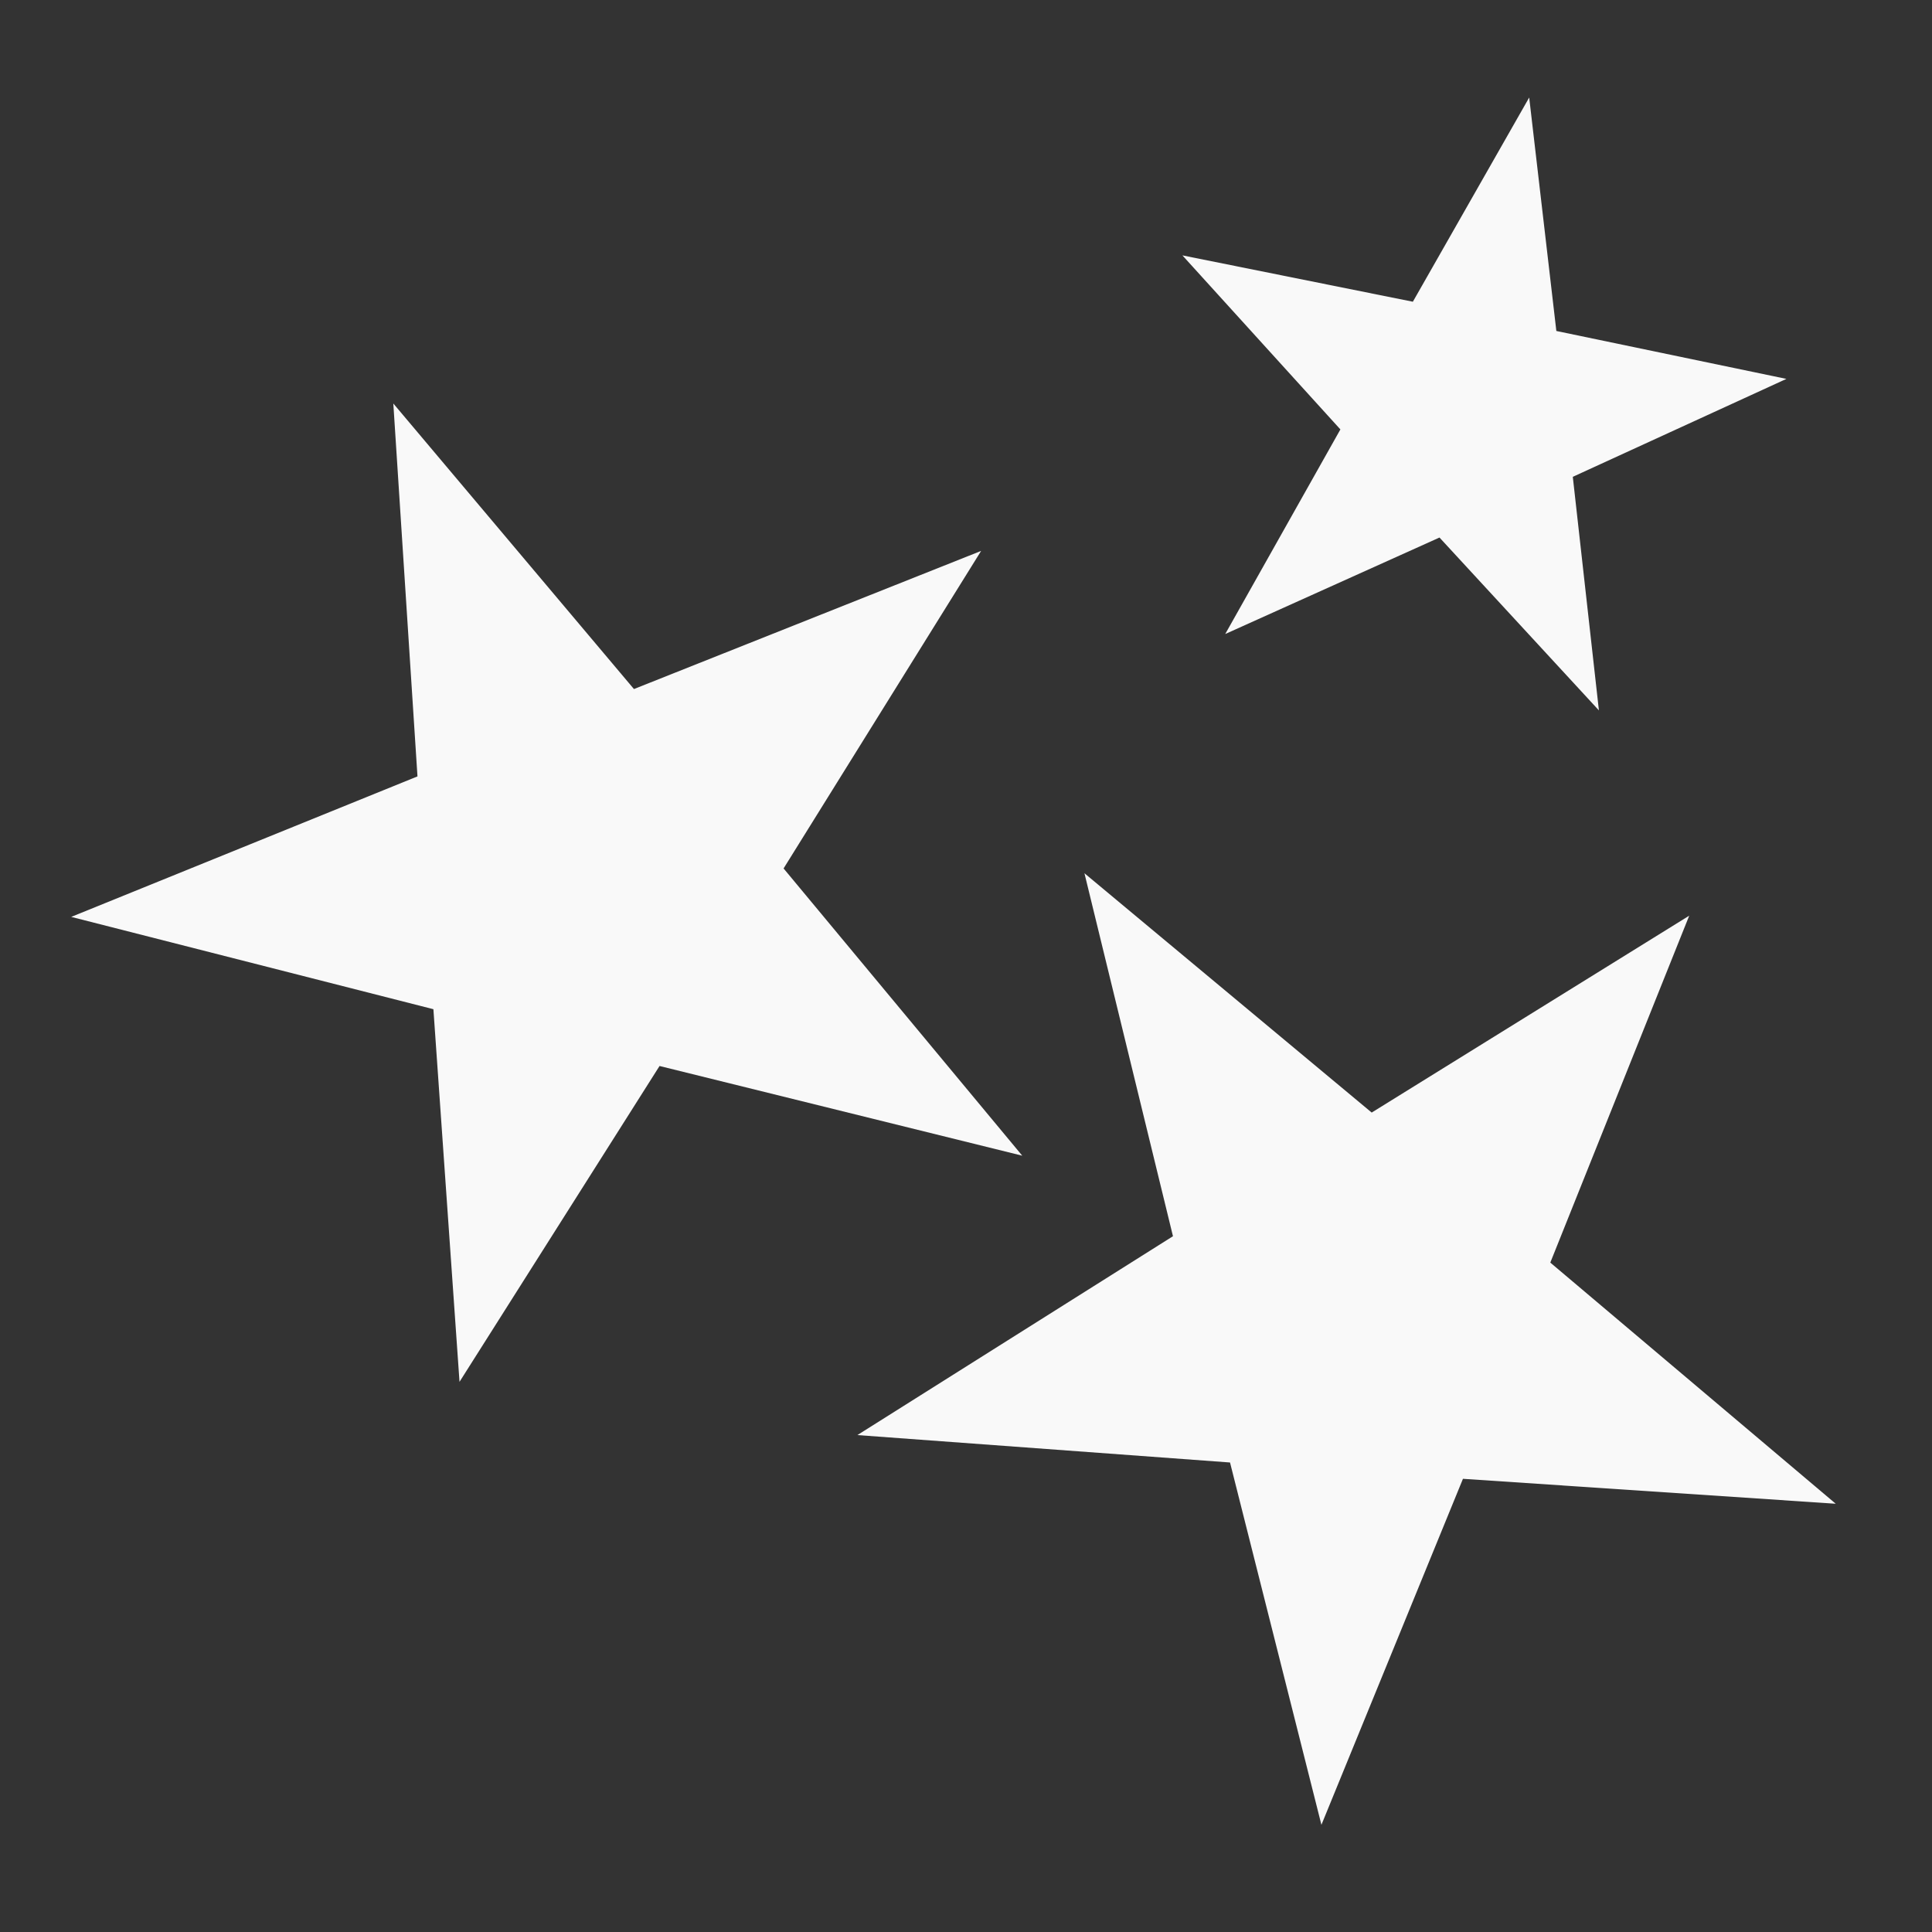 <?xml version="1.0" encoding="UTF-8" standalone="no"?>
<svg
   xmlns:dc="http://purl.org/dc/elements/1.1/"
   xmlns:cc="http://creativecommons.org/ns#"
   xmlns:rdf="http://www.w3.org/1999/02/22-rdf-syntax-ns#"
   xmlns:svg="http://www.w3.org/2000/svg"
   xmlns="http://www.w3.org/2000/svg"
   xmlns:sodipodi="http://sodipodi.sourceforge.net/DTD/sodipodi-0.dtd"
   xmlns:inkscape="http://www.inkscape.org/namespaces/inkscape"
   style="height: 512px; width: 512px;"
   viewBox="0 0 512 512"
   version="1.1"
   id="svg8"
   sodipodi:docname="shaken.svg"
   inkscape:version="0.92.5 (2060ec1f9f, 2020-04-08)">
  <rect x="0" y="0" width="512" height="512" fill="#333333" stroke="none"/>
  <defs
     id="defs12" />
  <sodipodi:namedview
     pagecolor="#ffffff"
     bordercolor="#666666"
     borderopacity="1"
     objecttolerance="10"
     gridtolerance="10"
     guidetolerance="10"
     inkscape:pageopacity="0"
     inkscape:pageshadow="2"
     inkscape:window-width="2088"
     inkscape:window-height="1143"
     id="namedview10"
     showgrid="false"
     inkscape:zoom="1.8059387"
     inkscape:cx="256"
     inkscape:cy="256"
     inkscape:window-x="72"
     inkscape:window-y="27"
     inkscape:window-maximized="0"
     inkscape:current-layer="svg8" />
  <path
     style="fill:#f9f9f9;fill-opacity:1;stroke-width:3.46"
     d="m 287.388,231.418 76.124,63.425 84.151,-52.179 -36.816,91.937 75.639,63.909 -98.788,-6.609 -37.508,91.695 -24.221,-96.02 -98.753,-7.266 83.632,-52.698 z"
     id="path834"
     inkscape:connector-curvature="0" />
  <path
     style="fill:#f9f9f9;fill-opacity:1;stroke-width:3.46"
     d="m 405.251,25.844 7.197,61.868 60.968,12.699 -56.608,25.951 6.92,61.902 -42.249,-45.813 -56.781,25.571 30.519,-54.221 -41.868,-46.124 61.072,12.284 z"
     id="path832"
     inkscape:connector-curvature="0" />
  <path
     style="fill:#f9f9f9;fill-opacity:1;stroke-width:3.46"
     d="m 104.232,106.93 63.771,75.674 92.006,-36.609 -52.352,84.151 63.252,76.124 -96.124,-23.771 -53.01,83.702 -6.92,-98.753 -95.985,-24.463 91.764,-37.231 z"
     id="path830"
     inkscape:connector-curvature="0" />
</svg>
